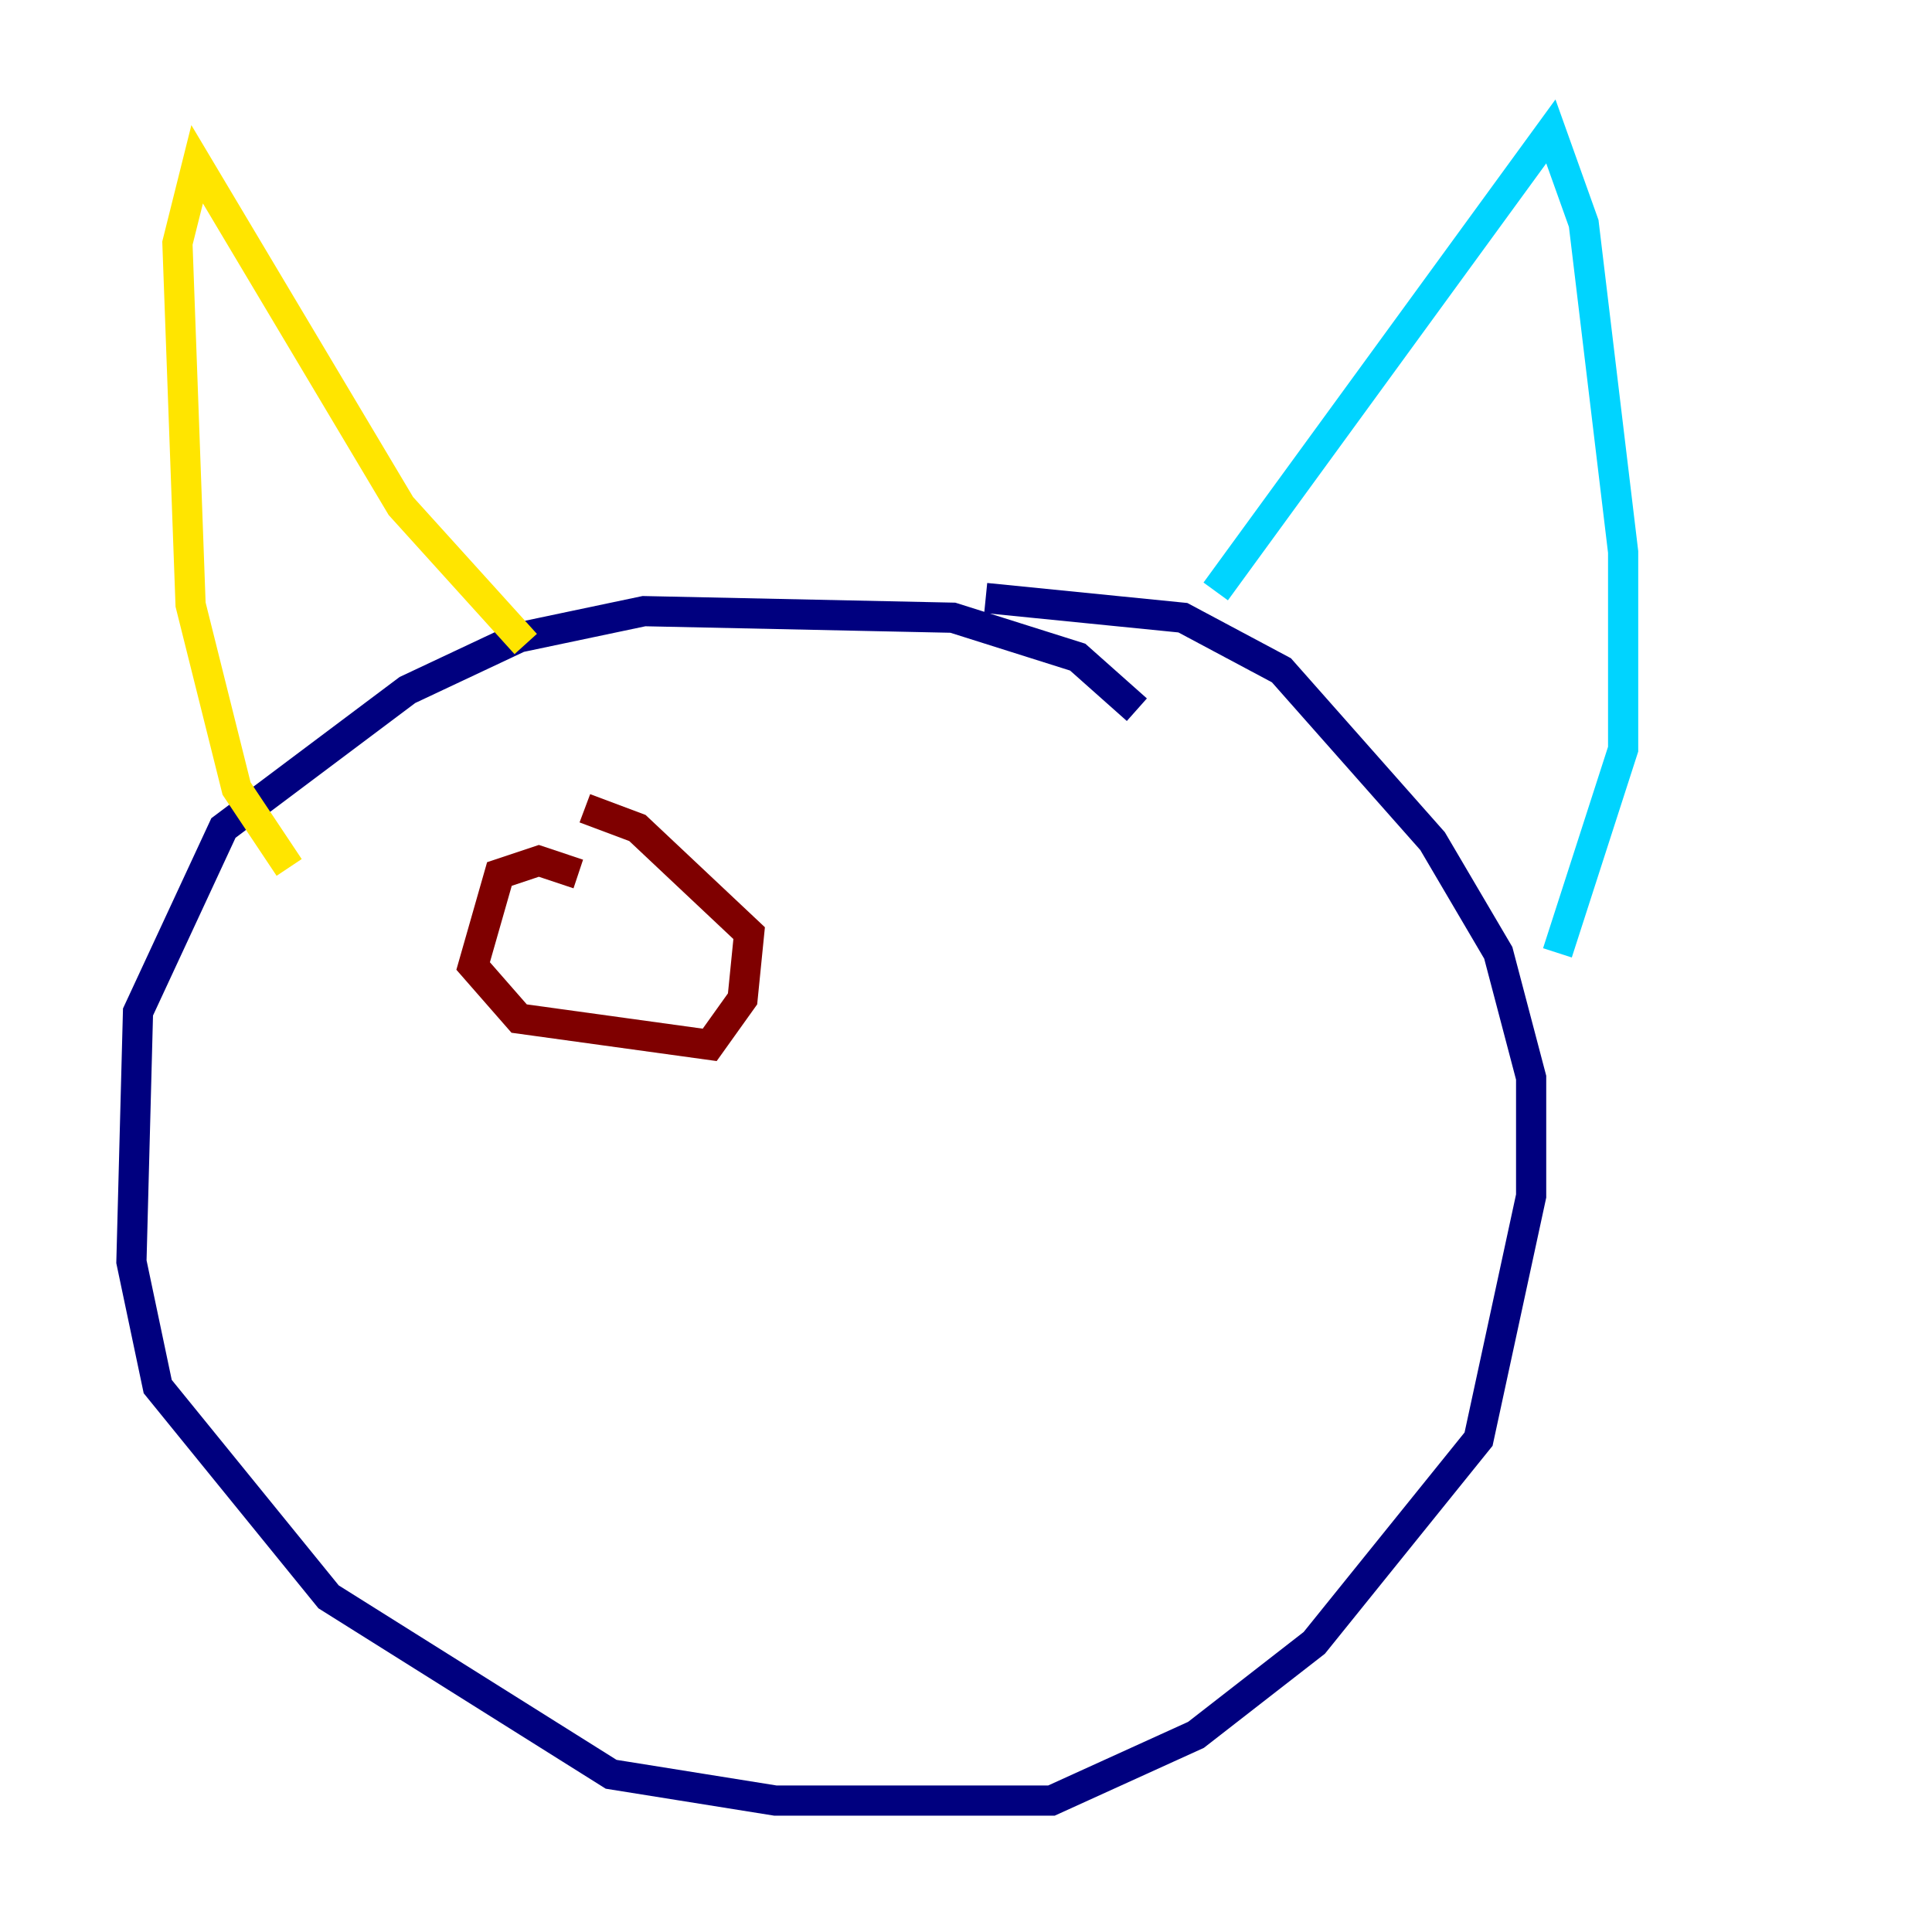 <?xml version="1.0" encoding="utf-8" ?>
<svg baseProfile="tiny" height="128" version="1.2" viewBox="0,0,128,128" width="128" xmlns="http://www.w3.org/2000/svg" xmlns:ev="http://www.w3.org/2001/xml-events" xmlns:xlink="http://www.w3.org/1999/xlink"><defs /><polyline fill="none" points="75.32,47.02 71.401,43.537 63.129,40.925 42.667,40.49 34.395,42.231 26.993,45.714 14.803,54.857 9.143,67.048 8.707,83.592 10.449,91.864 21.769,105.796 40.49,117.551 51.374,119.293 69.66,119.293 79.238,114.939 87.075,108.844 97.959,95.347 101.442,79.238 101.442,71.401 99.265,63.129 94.912,55.728 84.898,44.408 78.367,40.925 65.306,39.619" stroke="#00007f" stroke-width="2" /><polyline fill="none" points="80.544,39.184 102.748,8.707 104.925,14.803 107.537,36.571 107.537,49.633 103.184,63.129" stroke="#00d4ff" stroke-width="2" /><polyline fill="none" points="34.83,42.667 26.558,33.524 13.061,10.884 11.755,16.109 12.626,40.054 15.674,52.245 19.157,57.469" stroke="#ffe500" stroke-width="2" /><polyline fill="none" points="38.313,57.905 35.701,57.034 33.088,57.905 31.347,64.0 34.395,67.483 47.02,69.225 49.197,66.177 49.633,61.823 42.231,54.857 38.748,53.551" stroke="#7f0000" stroke-width="2" /></svg>